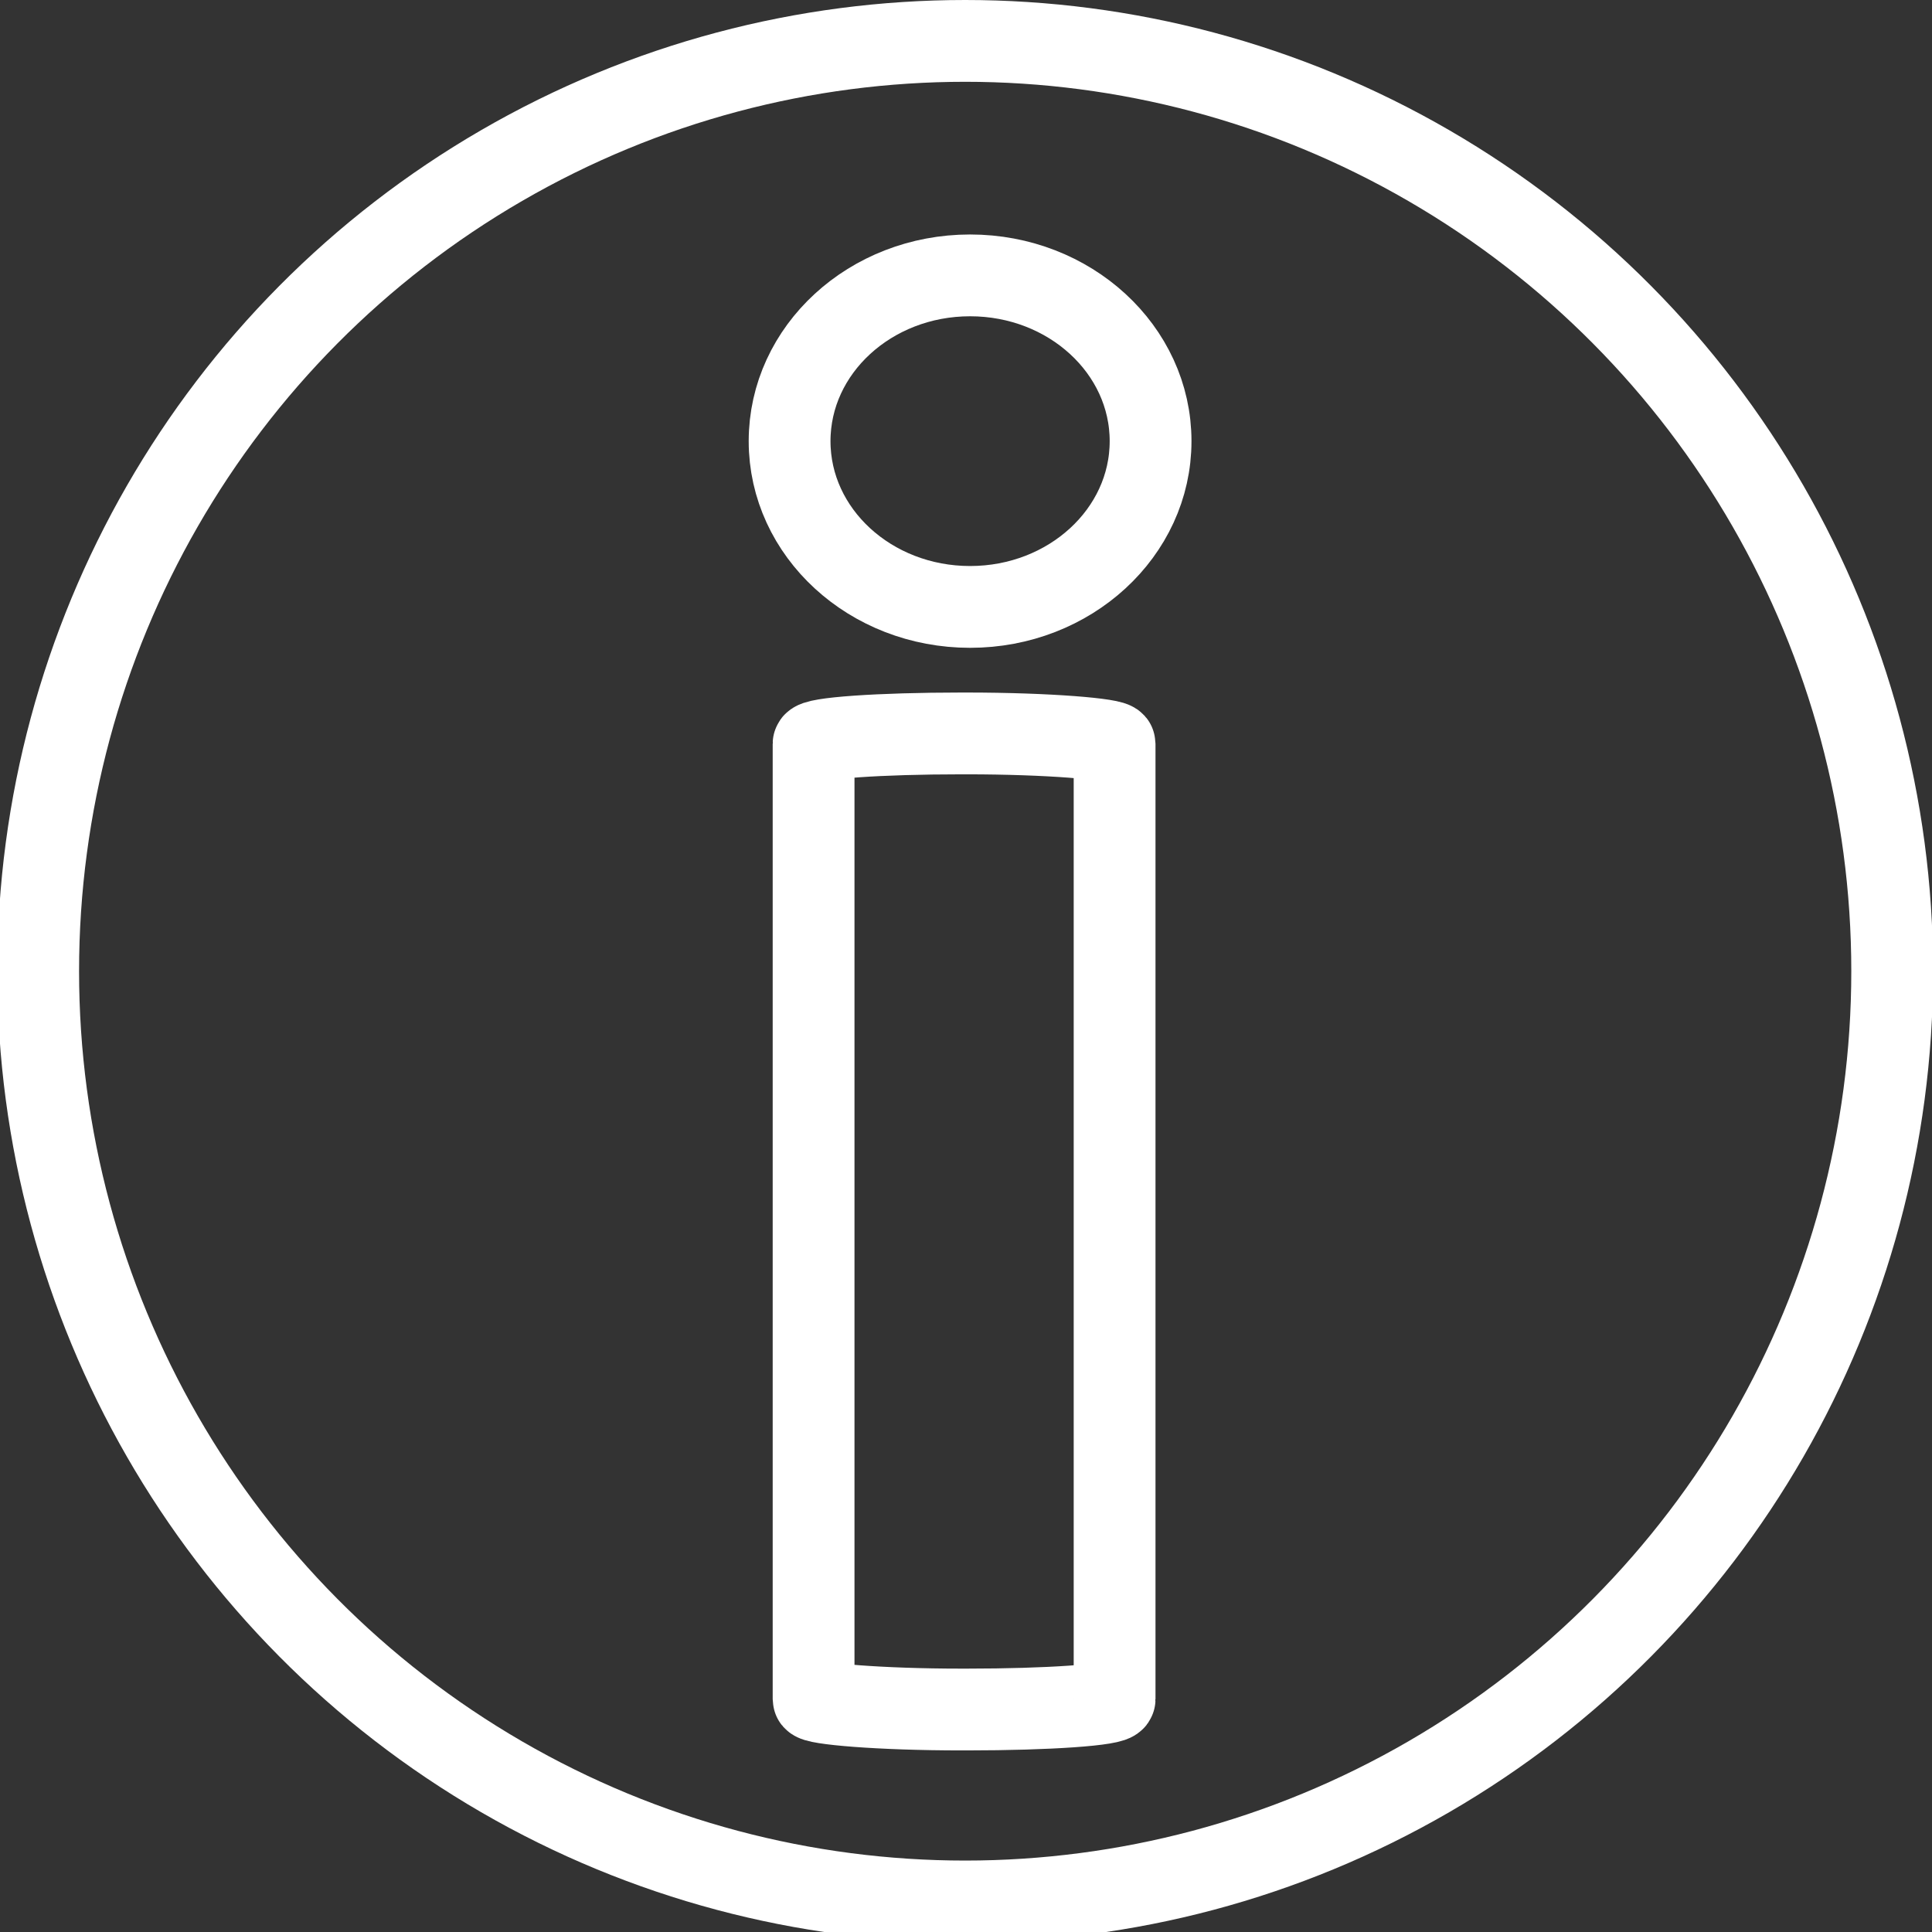 <?xml version="1.0" encoding="UTF-8" standalone="no"?>
<!-- Created with Inkscape (http://www.inkscape.org/) -->

<svg
   xmlns:dc="http://purl.org/dc/elements/1.1/"
   xmlns:cc="http://creativecommons.org/ns#"
   xmlns:rdf="http://www.w3.org/1999/02/22-rdf-syntax-ns#"
   xmlns:svg="http://www.w3.org/2000/svg"
   xmlns="http://www.w3.org/2000/svg"
   xmlns:sodipodi="http://sodipodi.sourceforge.net/DTD/sodipodi-0.dtd"
   xmlns:inkscape="http://www.inkscape.org/namespaces/inkscape"
   width="0.1cm"
   height="0.1cm"
   viewBox="0 0 3.543 3.543"
   id="svg2"
   version="1.1"
   inkscape:version="0.91 r13725"
   sodipodi:docname="about.svg">
  <rect x="0" y="0" width="3.543" height="3.543" fill="#333333" stroke="none"/>
  <defs
     id="defs4" />
  <sodipodi:namedview
     id="base"
     pagecolor="#ffffff"
     bordercolor="#666666"
     borderopacity="1.0"
     inkscape:pageopacity="0.0"
     inkscape:pageshadow="2"
     inkscape:zoom="128"
     inkscape:cx="3.1114082"
     inkscape:cy="1.5288723"
     inkscape:document-units="px"
     inkscape:current-layer="layer1"
     showgrid="false"
     units="cm"
     inkscape:window-width="1920"
     inkscape:window-height="1057"
     inkscape:window-x="-8"
     inkscape:window-y="-8"
     inkscape:window-maximized="1" />
  <g
     inkscape:label="Layer 1"
     inkscape:groupmode="layer"
     id="layer1"
     transform="translate(0,-1048.819)">
    <g
       id="g4142"
       style="stroke:#ffffff;stroke-opacity:1;stroke-width:0.15;stroke-miterlimit:4;stroke-dasharray:none">
      <ellipse
         ry="1.706"
         rx="1.7"
         cy="1050.6"
         cx="1.77"
         id="path4136"
         style="opacity:1;fill:none;fill-opacity:1;stroke:#ffffff;stroke-width:0.15;stroke-miterlimit:4;stroke-dasharray:none;stroke-opacity:1" />
      <rect
         ry="0.019"
         rx="0.271"
         y="1050.164"
         x="1.492"
         height="1.79"
         width="0.552"
         id="rect4138"
         style="opacity:1;fill:none;fill-opacity:1;stroke:#ffffff;stroke-width:0.15;stroke-miterlimit:4;stroke-dasharray:none;stroke-opacity:1" />
      <ellipse
         ry="0.304"
         rx="0.331"
         cy="1049.628"
         cx="1.779"
         id="path4140"
         style="opacity:1;fill:none;fill-opacity:1;stroke:#ffffff;stroke-width:0.15;stroke-miterlimit:4;stroke-dasharray:none;stroke-opacity:1" />
    </g>
  </g>
</svg>
